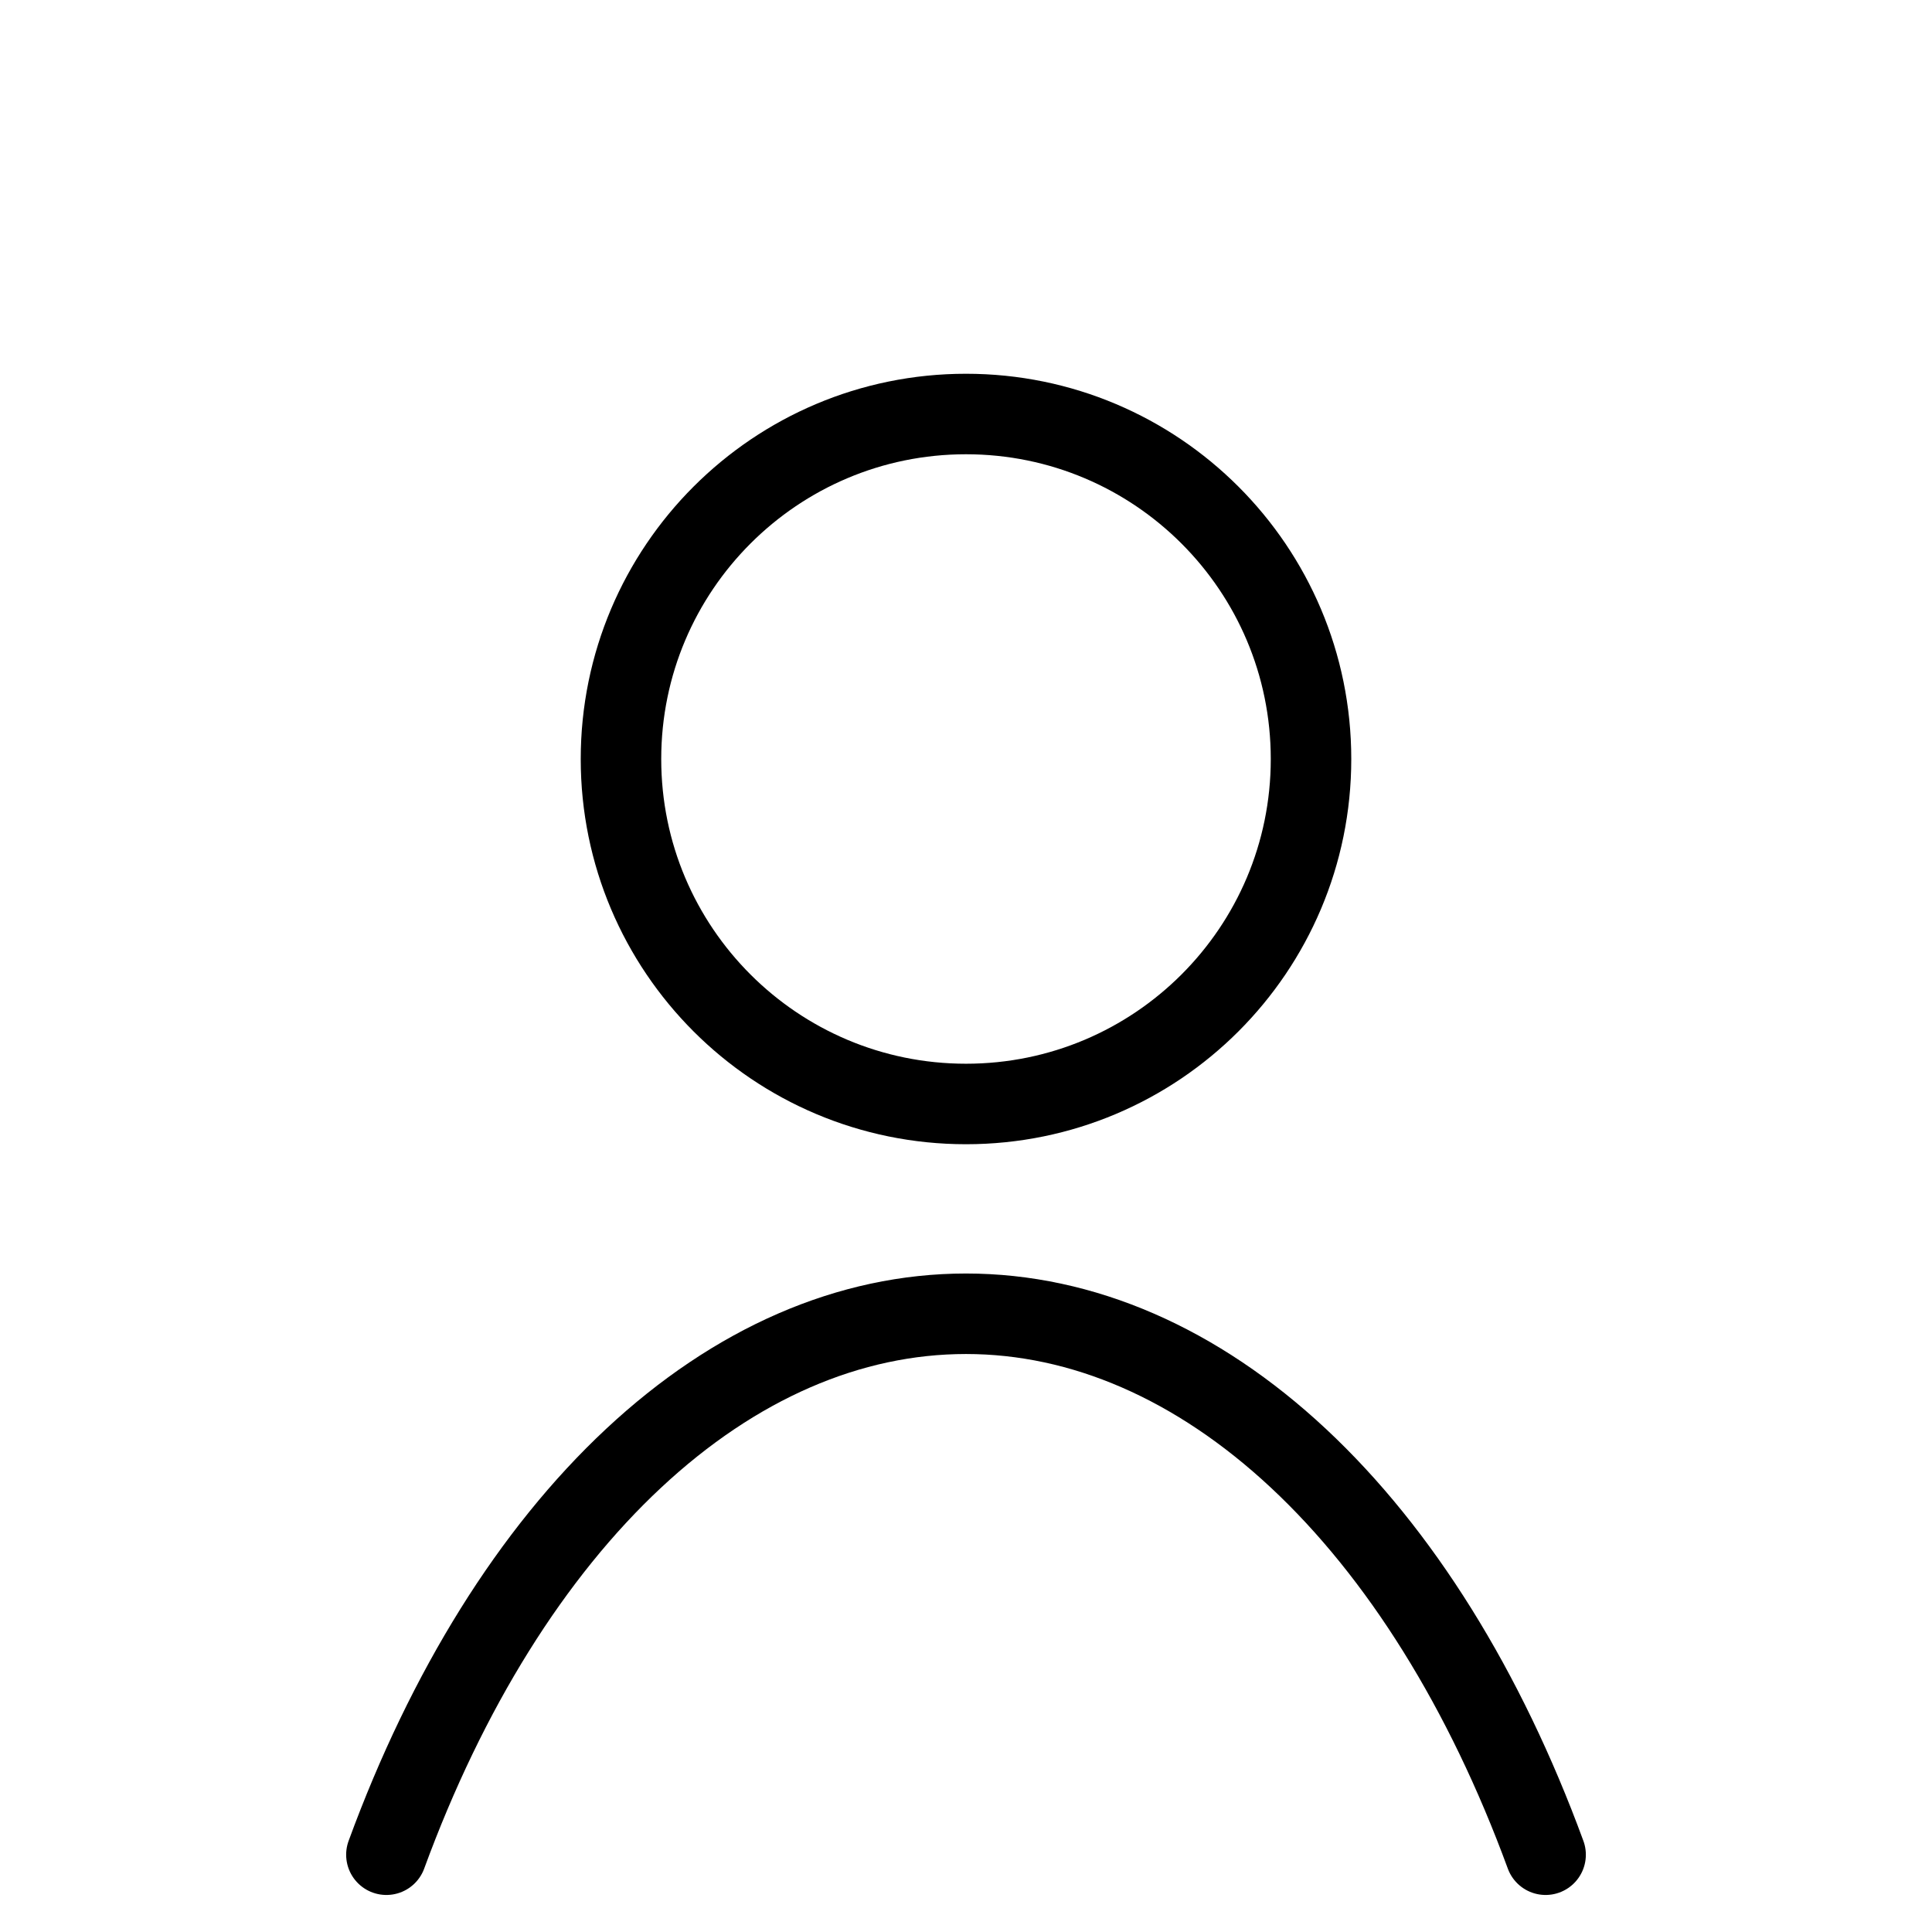 <svg width="24" height="24" viewBox="0 0 24 24" fill="none" xmlns="http://www.w3.org/2000/svg">
<path d="M12 13.714C14.367 13.714 16.286 11.796 16.286 9.429C16.286 7.062 14.367 5.143 12 5.143C9.633 5.143 7.714 7.062 7.714 9.429C7.714 11.796 9.633 13.714 12 13.714Z" stroke="black" stroke-linecap="round" stroke-linejoin="round"/>
<path d="M4.8 23.04C5.552 20.988 6.61 19.292 7.871 18.115C9.132 16.938 10.553 16.32 12 16.32C13.446 16.32 14.868 16.938 16.129 18.115C17.39 19.292 18.447 20.988 19.2 23.04" stroke="black" stroke-linecap="round" stroke-linejoin="round"/>
</svg>
